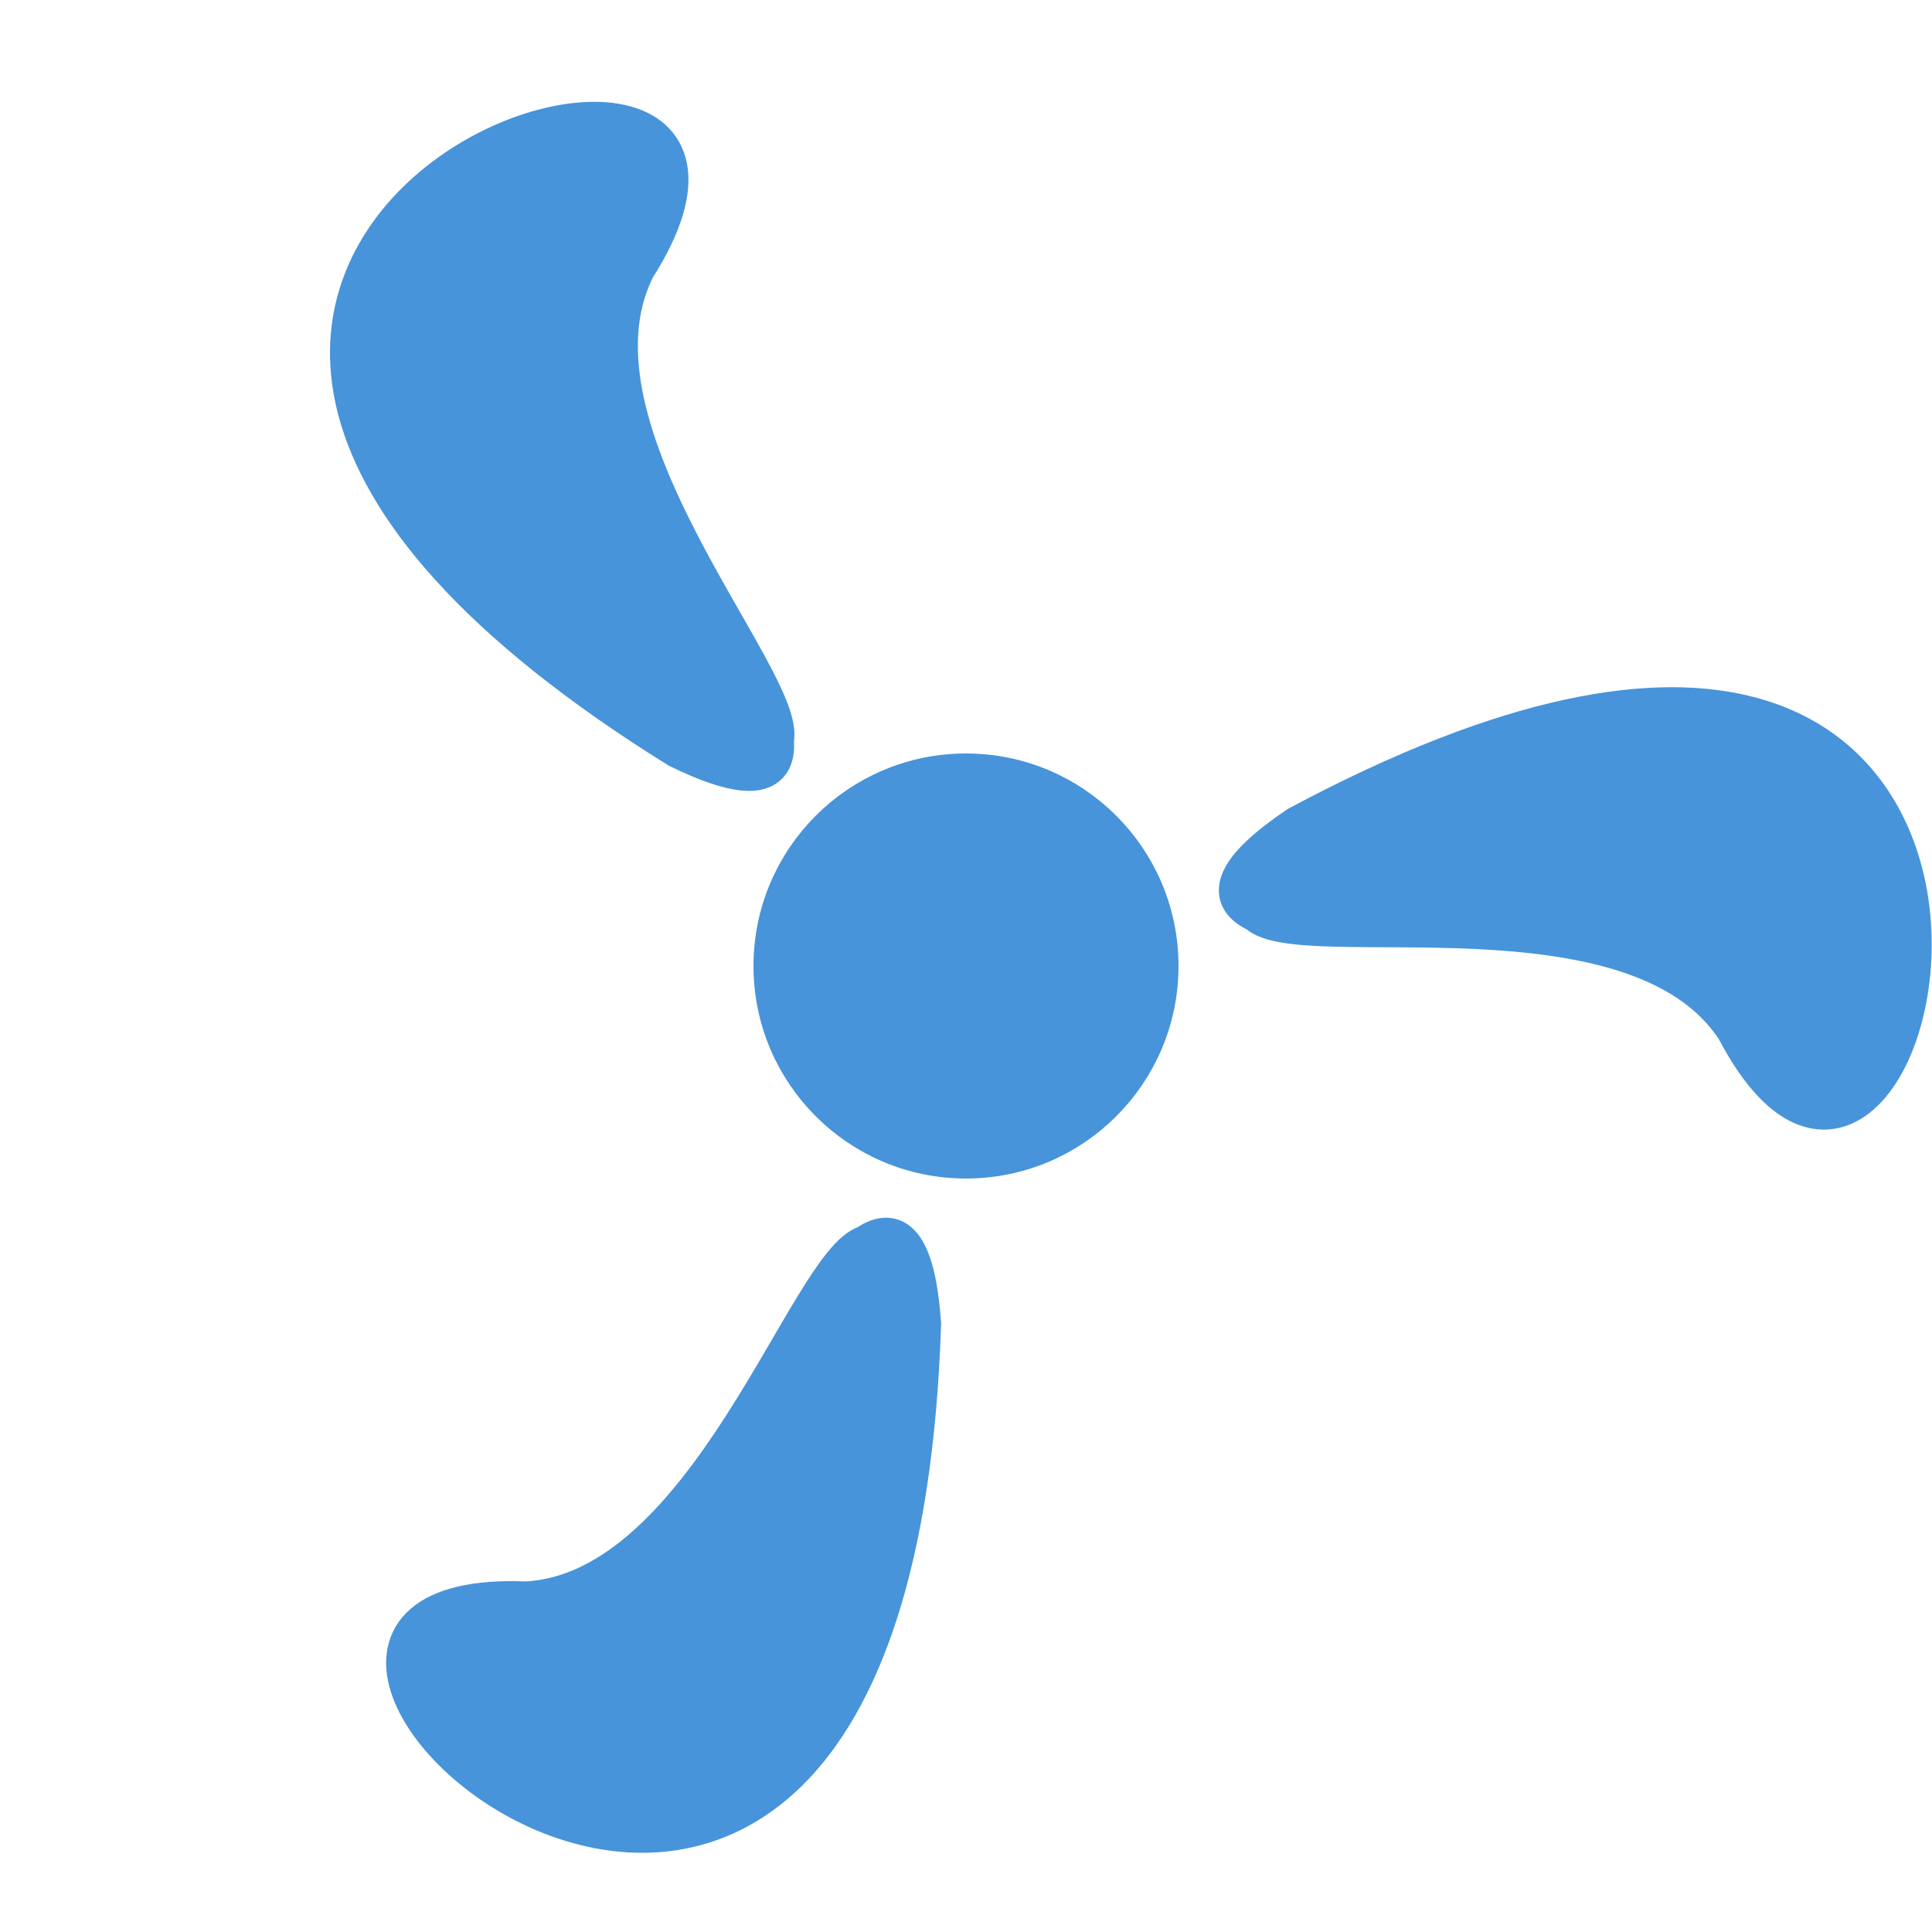 <svg
    version="1.1"
    width="100" height="100"
    xmlns="http://www.w3.org/2000/svg"
    viewBox="0 0 100 100"
    style="
        stroke: #4794da;
        fill: #4794da;
        stroke-width: 2px;
    ">
    <defs>
        <path
            id="sun-beam"
            transform="rotate(25, 10, 10)"
            d="m 0 0 c -17 -13 -5 40 25 0 q 3 -5 0 -5  c -3 -1 -17 10 -25 5" />
    </defs>
    <g>
        <circle
            cx="50"
            cy="50"
            r="10"/>
        <use 
            transform="rotate(180, 50 50)"
            x="5"
            y="50"
            href="#sun-beam" />
        <use 
            transform="rotate(300, 50 50)"
            x="5"
            y="50"
            href="#sun-beam" />
        <use 
            transform="rotate(60, 50 50)"
            x="5"
            y="50"
            href="#sun-beam" />
    </g>
</svg>
